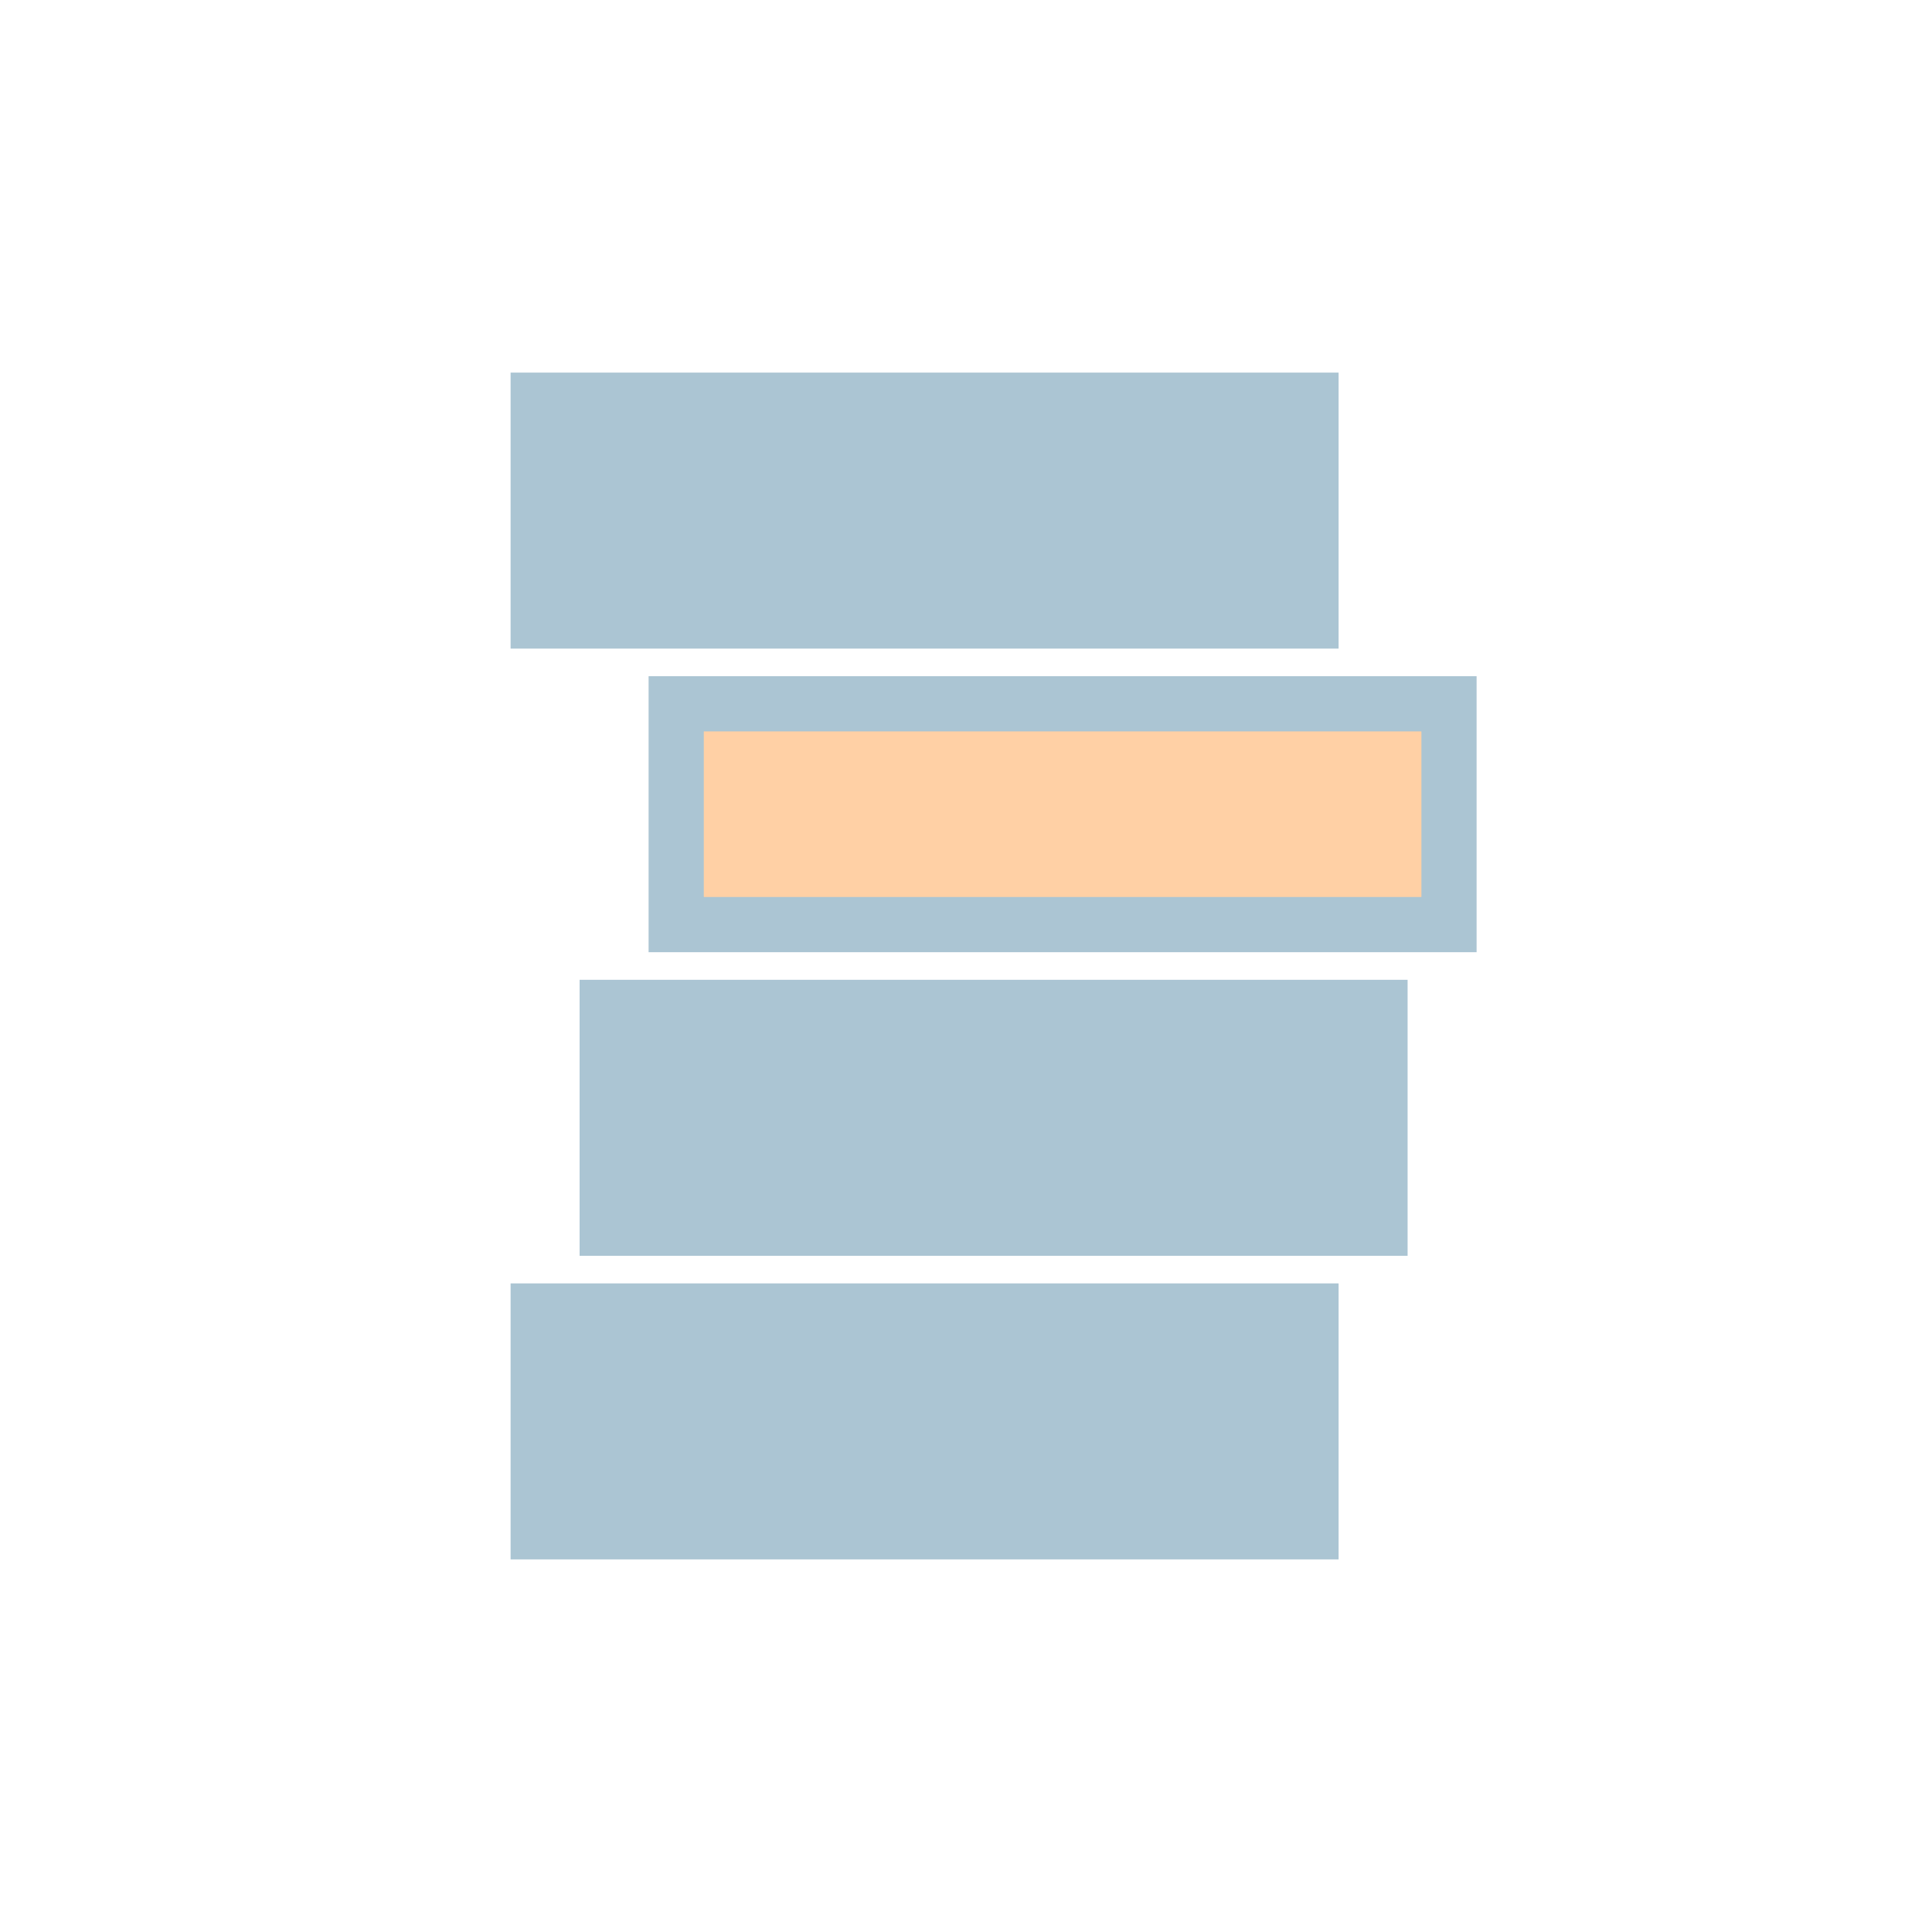 <svg fill='rgb(171, 197, 211)' viewBox='-20 -20 140 140' xmlns="http://www.w3.org/2000/svg">
  <path d="M17 7 h60 v20 h-60 v-20" />
  <path d="M27 29 h60 v20 h-60 v-20" />
  <path fill='rgb(255, 208, 165)' d="M31 33 h52 v12 h-52 v-12" />
  <path d="M22 51 h60 v20 h-60 v-20" />
  <path d="M17 73 h60 v20 h-60 v-20" />
</svg>
